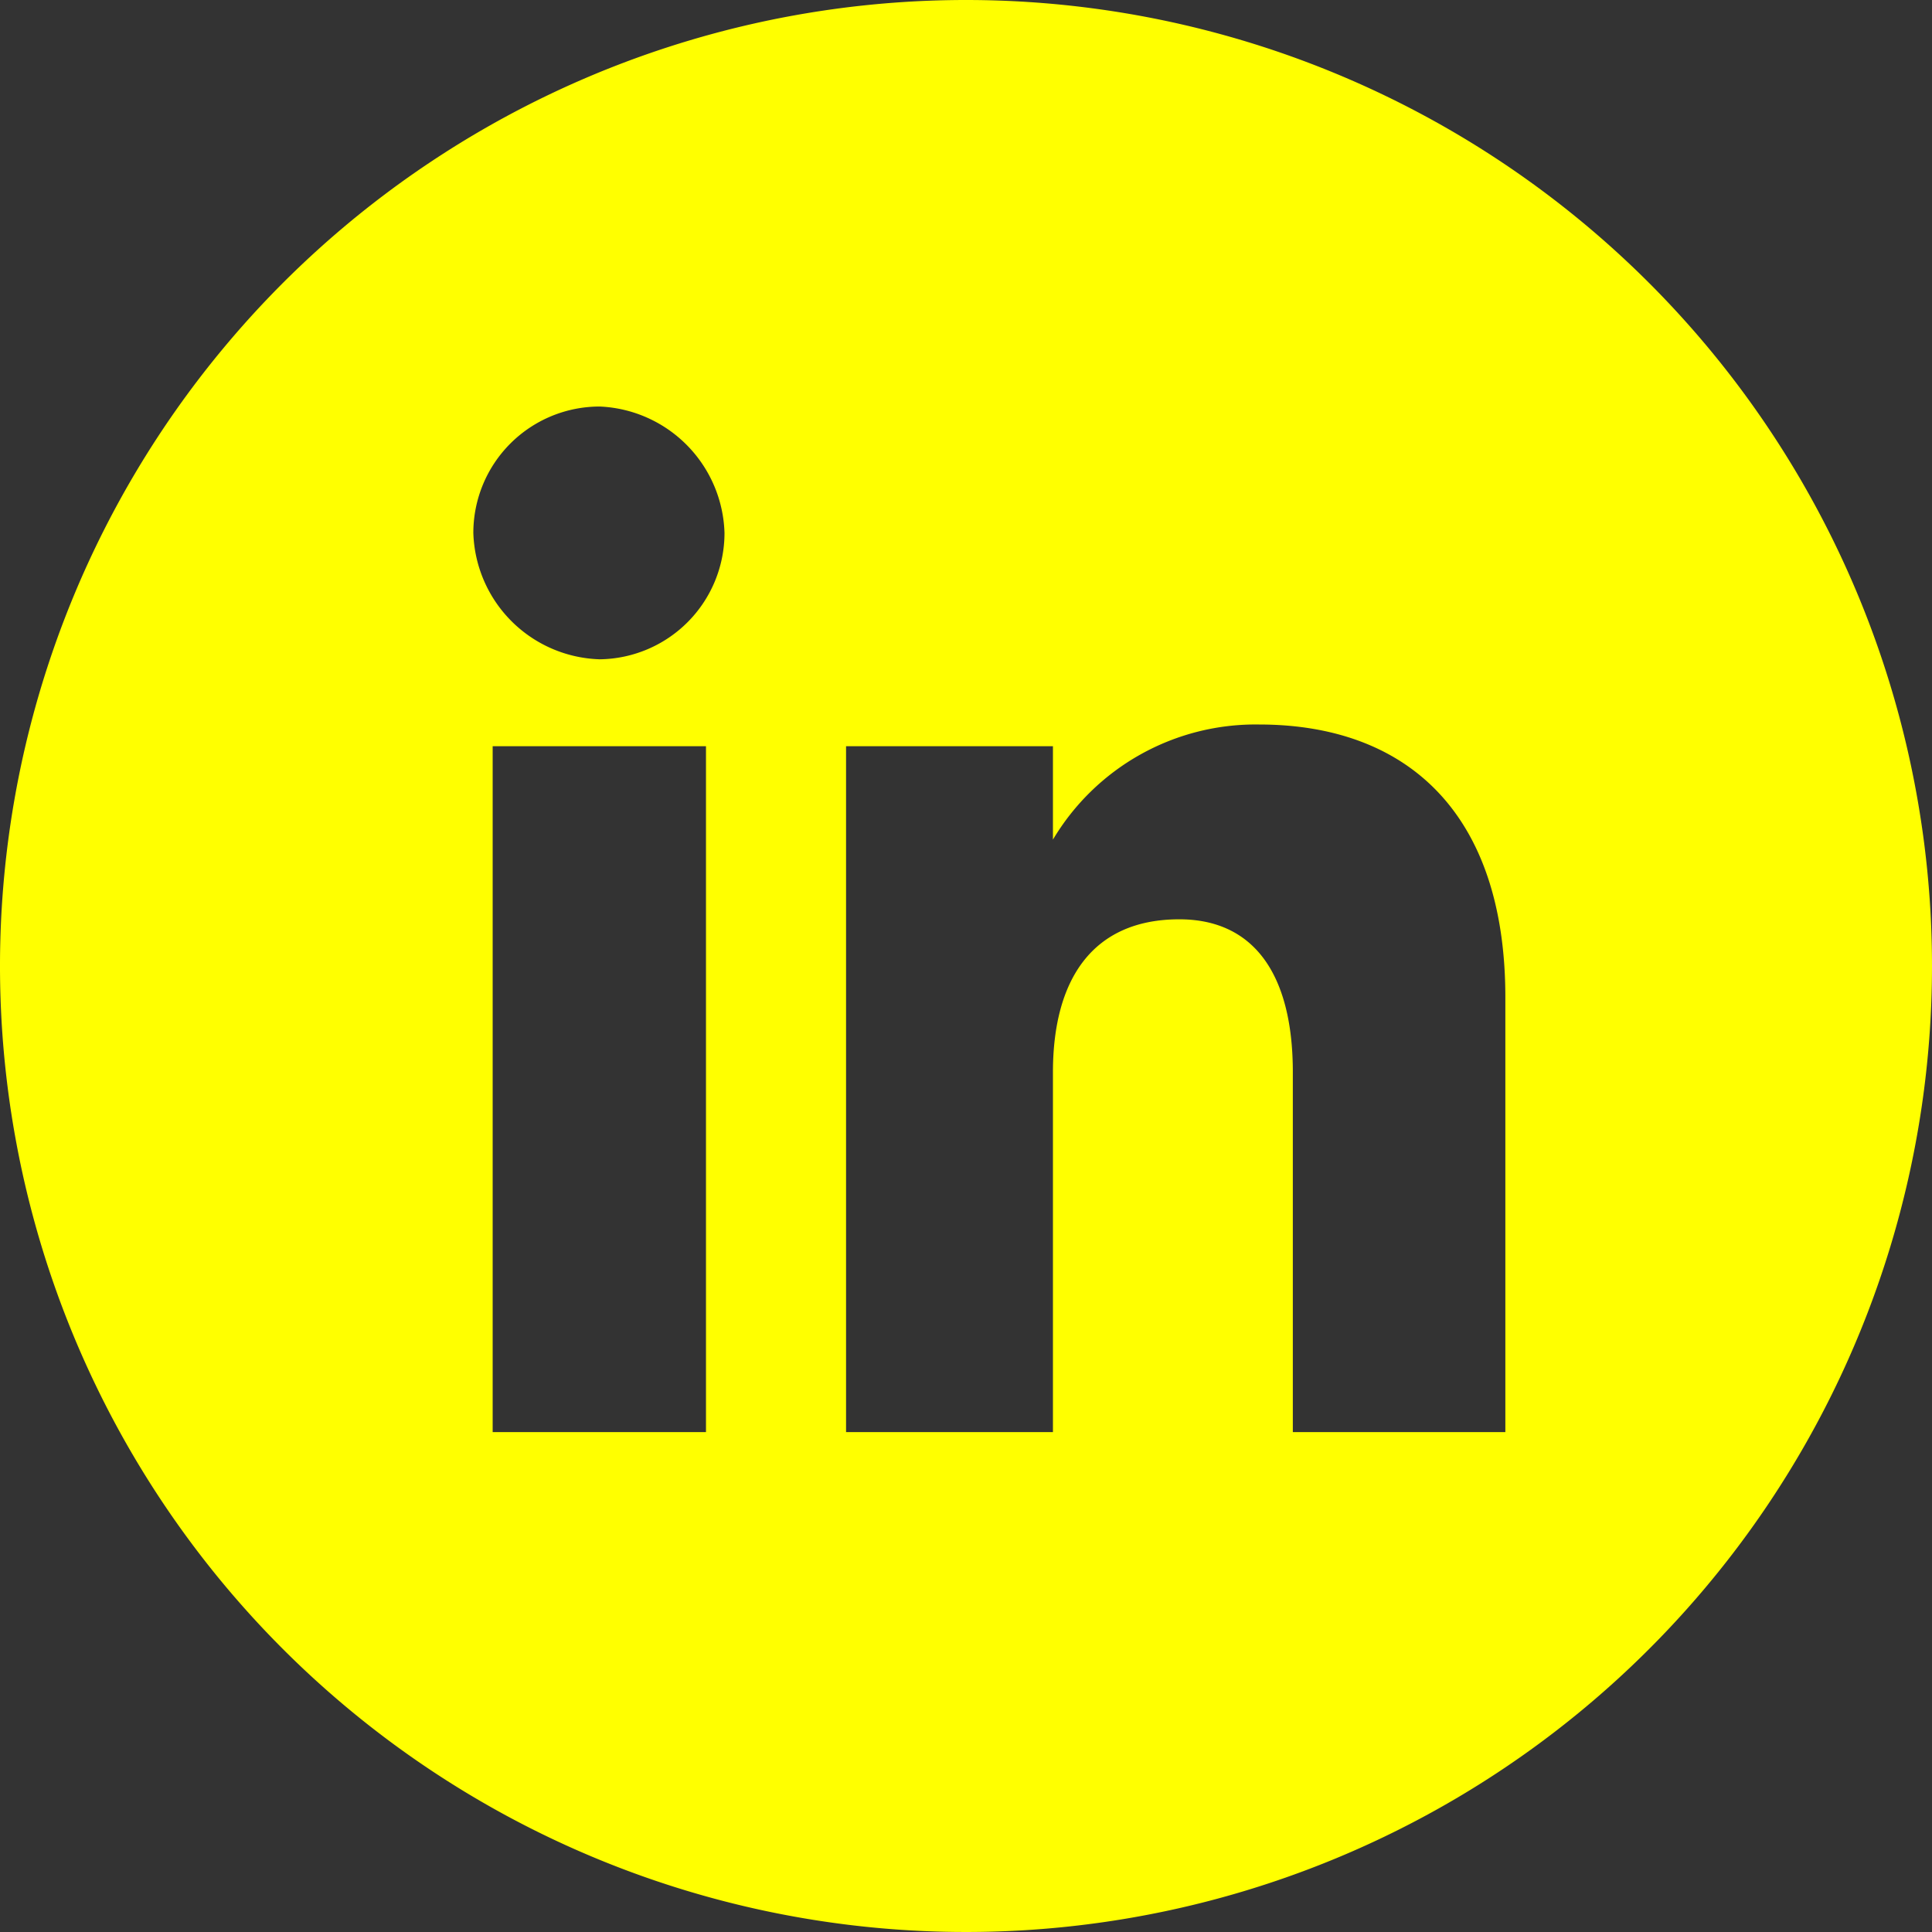<svg xmlns="http://www.w3.org/2000/svg" viewBox="0 0 24 24"><rect x="0" y="0" width="24" height="24" fill="#333333" stroke="none"/><defs><style>.cls-1{fill:#ff0;}</style></defs><title>linkedin</title><g id="Layer_2" data-name="Layer 2"><g id="homepage"><g id="footer"><path class="cls-1" d="M18.7,17.79H16.06V13.32c0-1.24-.5-1.9-1.41-1.9-1.08,0-1.57.75-1.57,1.9v4.47H10.51V9.27h2.57v1.16A2.93,2.93,0,0,1,15.64,9c1.82,0,3.06,1.08,3.06,3.39v5.38M7.45,8.19A1.62,1.62,0,0,1,5.88,6.62,1.57,1.57,0,0,1,7.45,5.05,1.62,1.62,0,0,1,9,6.62,1.57,1.57,0,0,1,7.45,8.19m1.32,9.6H6.12V9.27H8.77ZM12,0A12,12,0,1,0,24,12,12,12,0,0,0,12,0"/></g></g></g></svg>